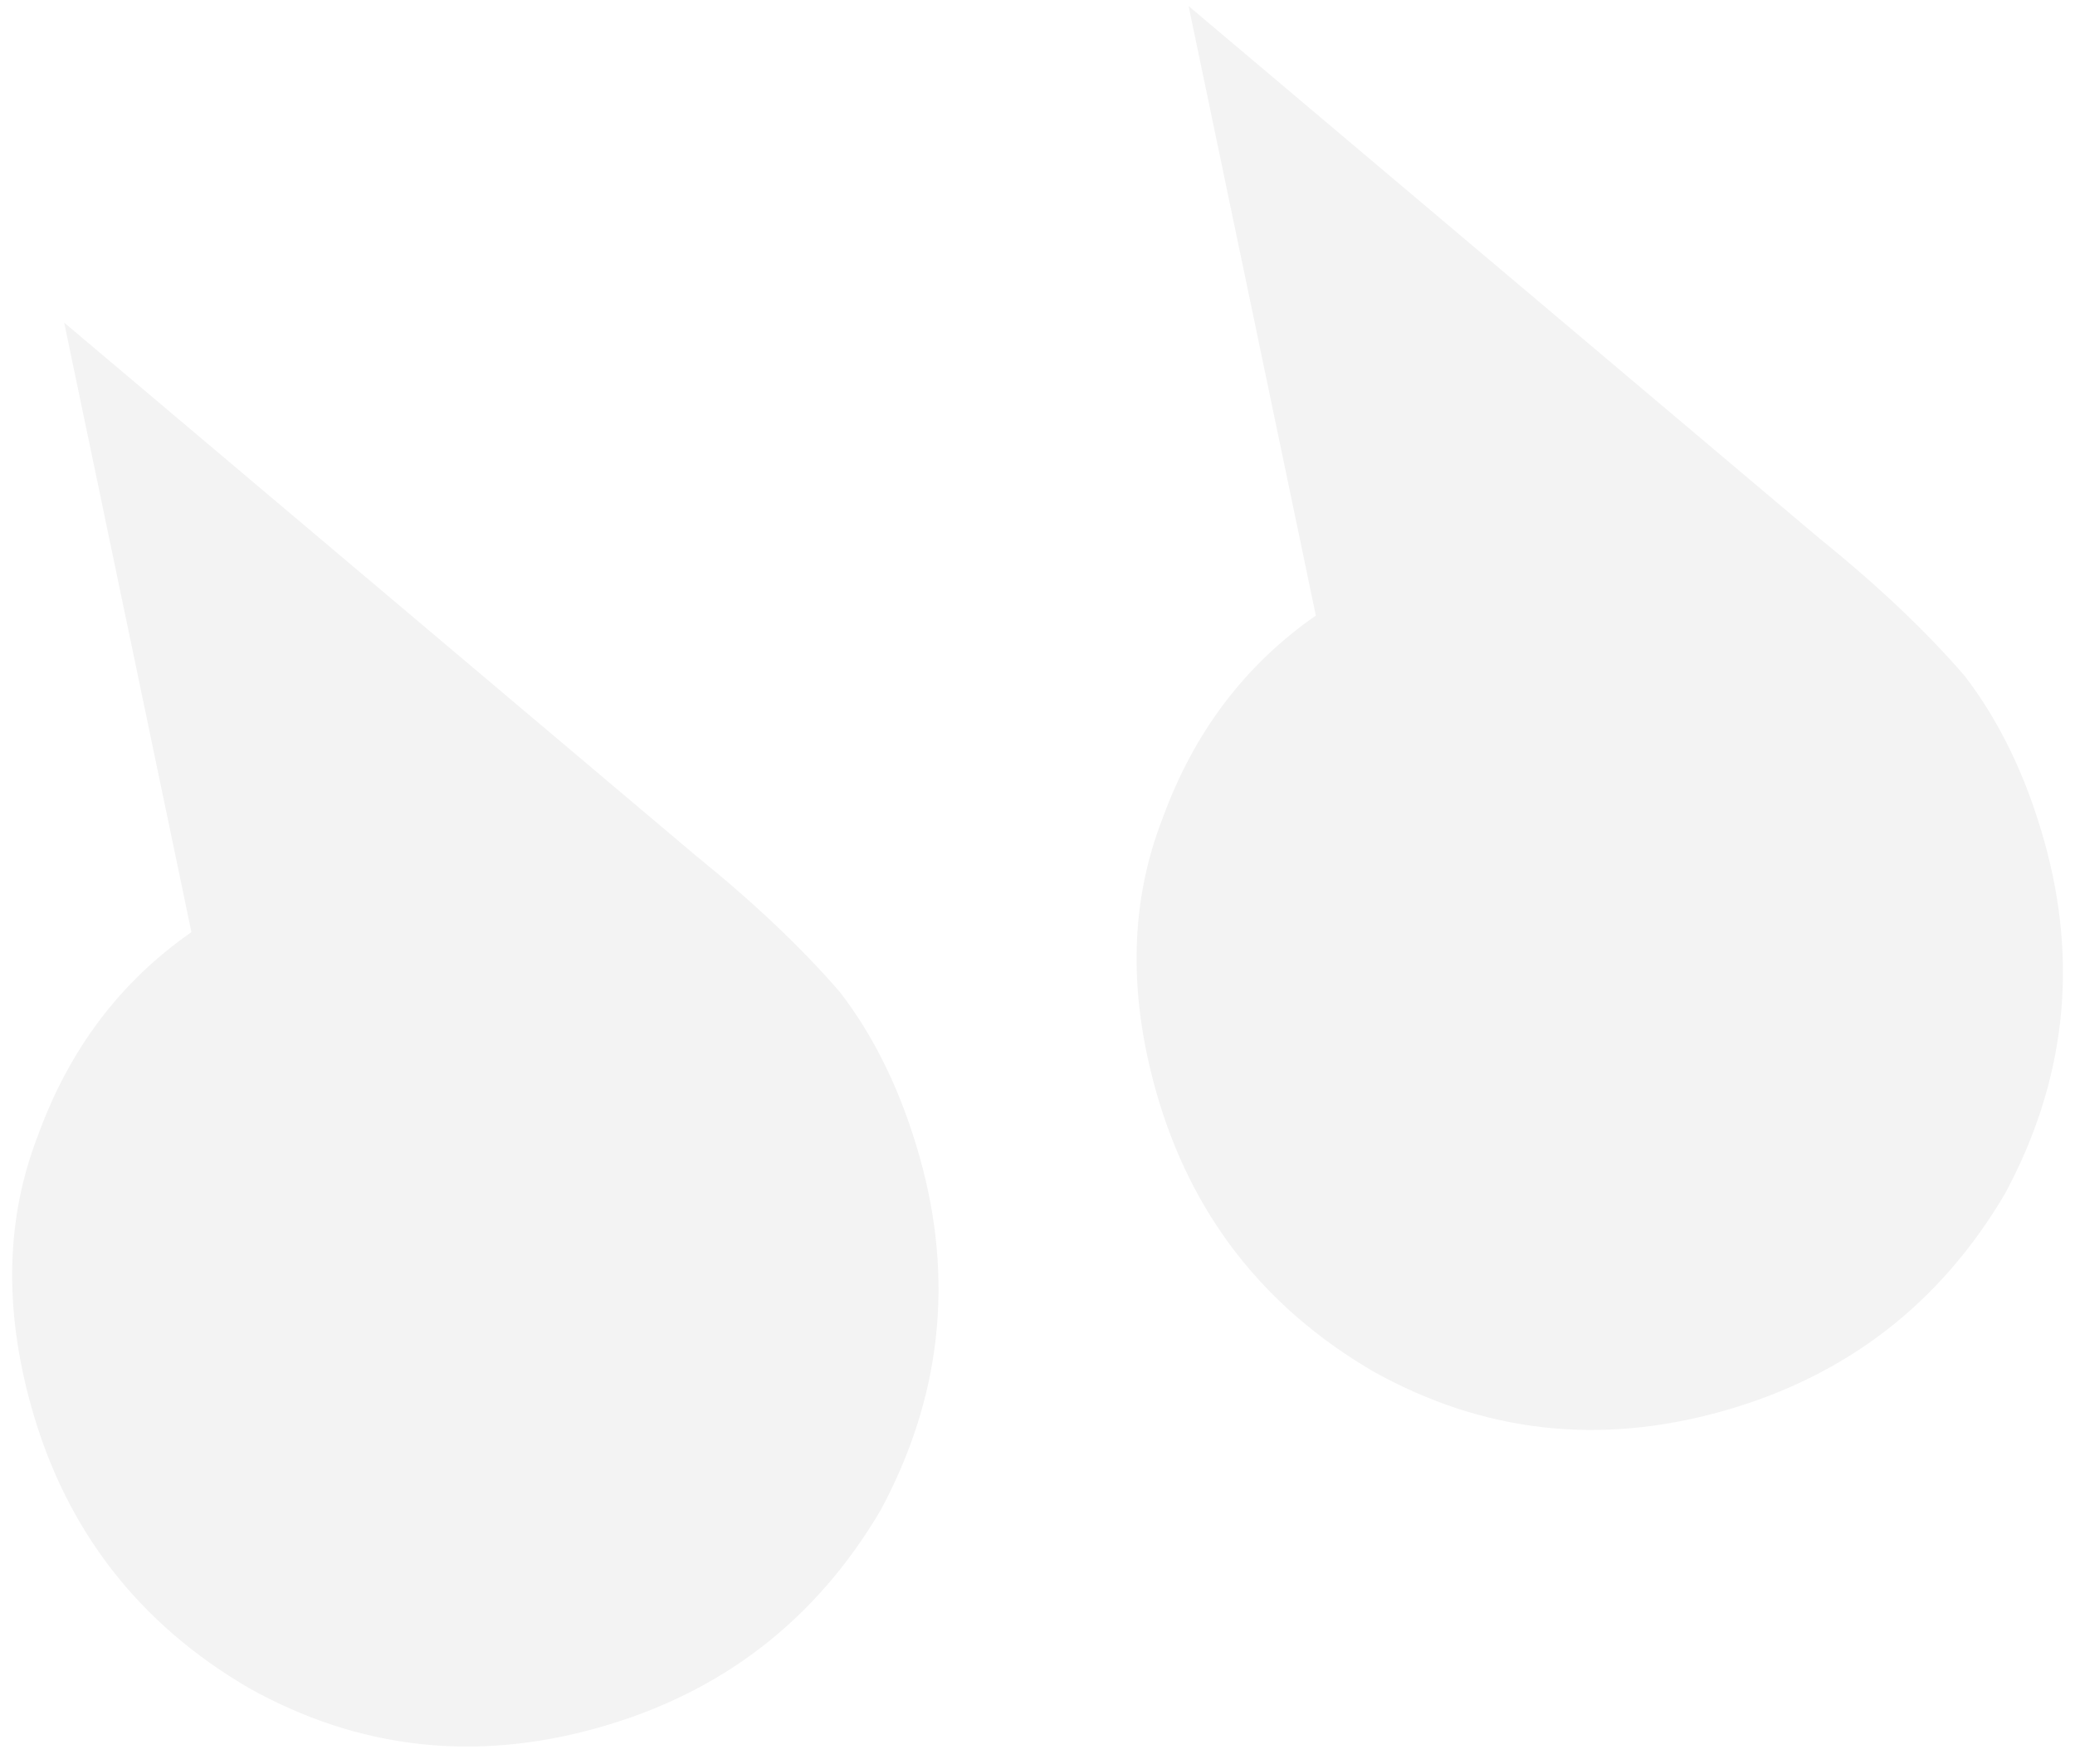 <svg width="100" height="85" viewBox="0 0 100 85" fill="none" xmlns="http://www.w3.org/2000/svg">
<path opacity="0.05" d="M57.282 0.292L63.414 29.662C59.989 32.043 57.526 35.306 56.022 39.45C54.472 43.43 54.367 47.801 55.707 52.562C57.371 58.472 60.866 62.981 66.191 66.089C71.471 69.032 77.08 69.668 83.018 67.997C88.957 66.325 93.493 62.833 96.626 57.521C99.548 52.092 100.178 46.422 98.514 40.511C97.636 37.392 96.355 34.74 94.672 32.556C92.824 30.419 90.517 28.233 87.752 26L57.282 0.292ZM3.093 15.546L9.225 44.916C5.801 47.298 3.337 50.561 1.833 54.705C0.283 58.685 0.178 63.056 1.518 67.817C3.182 73.727 6.677 78.236 12.002 81.344C17.282 84.287 22.891 84.923 28.829 83.251C34.768 81.58 39.304 78.088 42.437 72.776C45.36 67.347 45.989 61.677 44.325 55.766C43.447 52.647 42.166 49.995 40.483 47.811C38.635 45.674 36.329 43.488 33.563 41.254L3.093 15.546Z" fill="#000002"/>
</svg>
